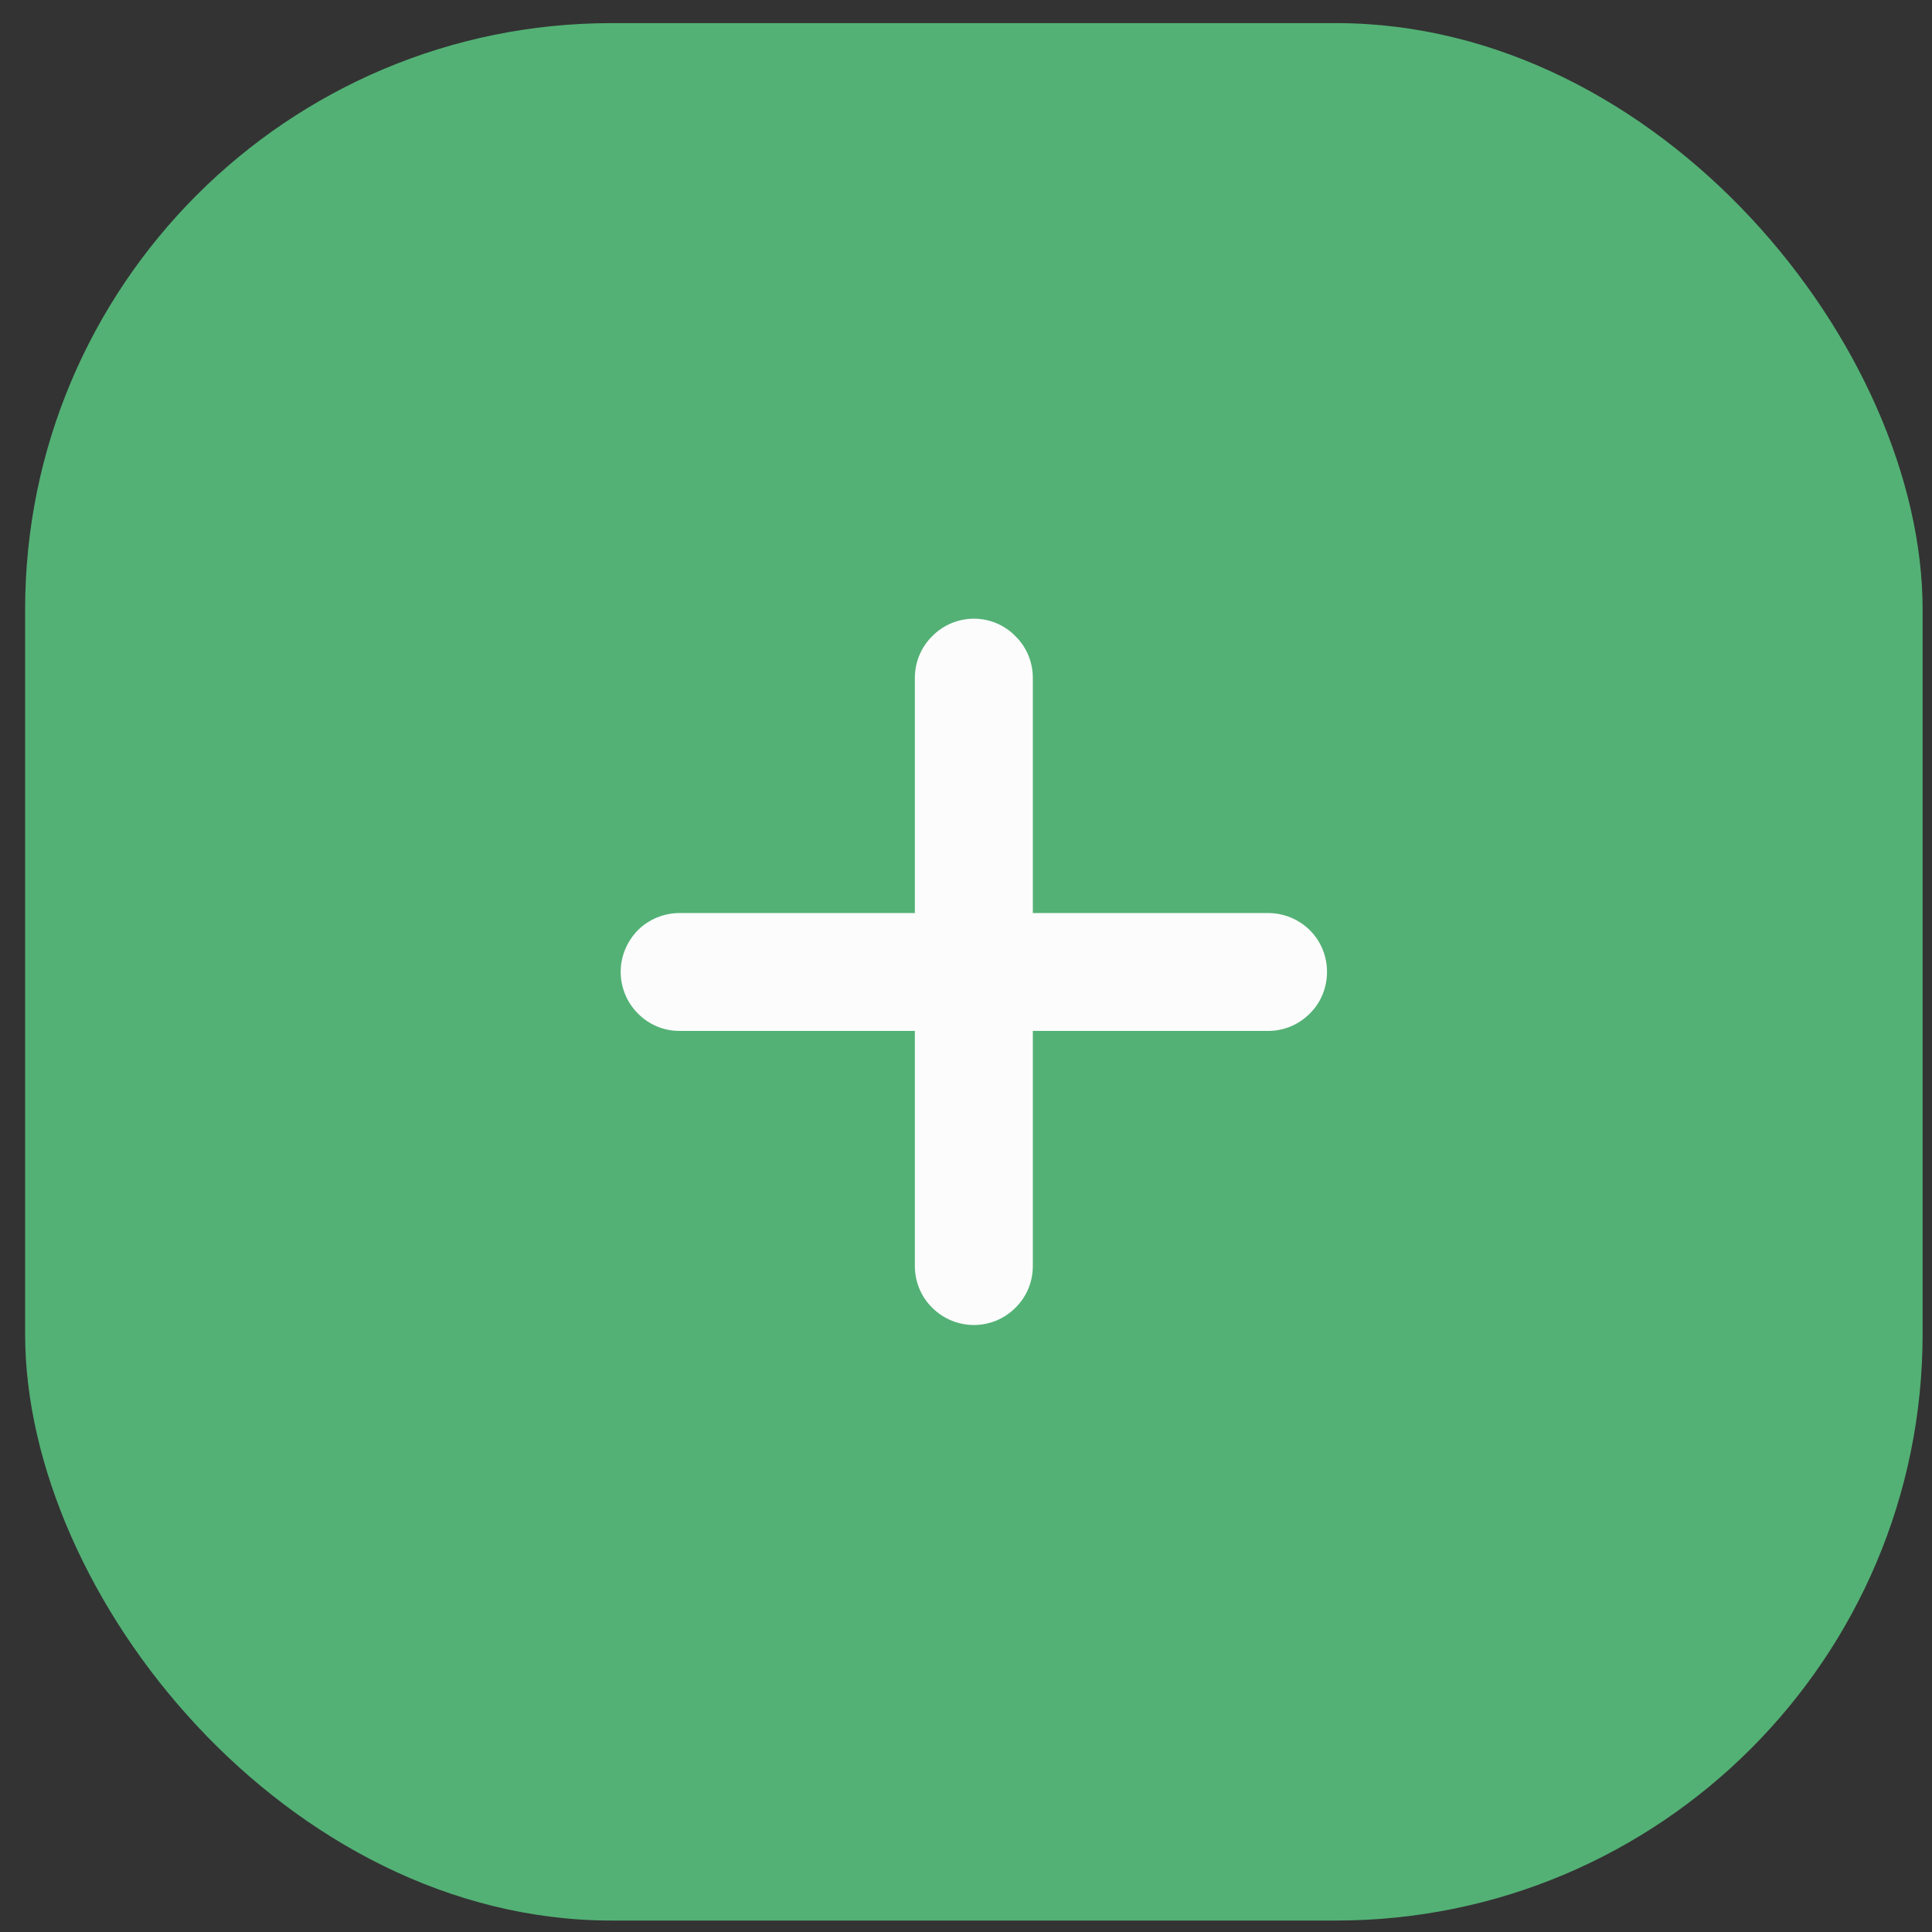 <svg width="56" height="56" viewBox="0 0 56 56" fill="none" xmlns="http://www.w3.org/2000/svg">
<rect x="0" y="0" width="56" height="56" fill="#333333" stroke="none"/>
<rect x="0.728" y="0.67" width="55" height="54.998" rx="17" fill="#53B175"/>
<path d="M38.464 28.169C38.464 28.622 38.29 29.059 37.966 29.376C37.649 29.701 37.211 29.882 36.758 29.882H29.937V36.701C29.937 37.154 29.756 37.591 29.431 37.908C29.114 38.225 28.684 38.406 28.231 38.406C27.778 38.406 27.341 38.225 27.024 37.908C26.699 37.591 26.518 37.154 26.518 36.701V29.882H19.696C19.244 29.882 18.806 29.701 18.489 29.376C18.172 29.059 17.991 28.622 17.991 28.169C17.991 27.717 18.172 27.287 18.489 26.962C18.806 26.646 19.244 26.465 19.696 26.465H26.518V19.645C26.518 19.193 26.699 18.755 27.024 18.438C27.341 18.114 27.778 17.933 28.231 17.933C28.684 17.933 29.114 18.114 29.431 18.438C29.756 18.755 29.937 19.193 29.937 19.645V26.465H36.758C37.211 26.465 37.649 26.646 37.966 26.962C38.29 27.287 38.464 27.717 38.464 28.169Z" fill="#FCFCFC"/>
</svg>

